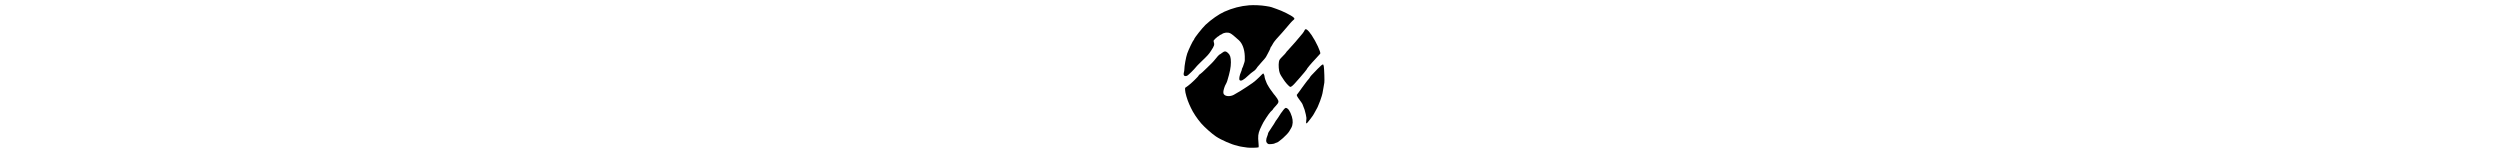 <svg class="logo_color mb-8" version="1.0" xmlns="http://www.w3.org/2000/svg"
						height="25px" viewBox="0 0 417 396"
						preserveAspectRatio="xMidYMid meet">

	<g transform="translate(0,396) scale(0.1,-0.1)"
   fill="currentColor" stroke="none">
		<path fill="currentColor" d="M2060 3820 c-225 -18 -439 -74 -654 -170 -143 -64 -344 -204 -495
                                        -345 -82 -77 -301 -353 -301 -380 0 -7 -5 -17 -11 -20 -20 -13 -136 -253 -173
                                        -360 -34 -97 -76 -332 -76 -422 0 -18 -5 -53 -12 -77 -21 -80 13 -114 86 -87
                                        27 11 192 172 234 230 15 20 72 79 127 131 179 171 209 204 265 290 98 151
                                        101 160 74 258 -5 19 4 32 52 77 33 30 64 55 70 55 6 0 19 9 29 20 10 11 23
                                        20 29 20 6 0 23 8 36 18 64 45 158 54 224 22 38 -18 116 -81 227 -183 93 -86
                                        150 -238 156 -422 4 -104 2 -128 -16 -180 -12 -33 -27 -76 -32 -95 -6 -19 -15
                                        -39 -20 -44 -5 -6 -9 -18 -9 -28 0 -9 -9 -37 -19 -60 -45 -102 -63 -202 -39
                                        -226 34 -34 104 3 223 118 44 42 103 91 130 108 47 29 78 61 116 122 9 14 59
                                        72 111 128 53 56 103 116 113 134 9 18 29 56 45 83 42 75 80 156 80 170 0 7 7
                                        18 15 25 8 7 15 17 15 22 0 5 20 39 44 76 37 56 93 121 229 268 9 10 38 44 65
                                        75 146 174 200 234 230 257 39 30 40 41 5 74 -59 53 -299 173 -448 222 -60 20
                                        -119 41 -130 46 -11 5 -36 11 -55 14 -19 3 -62 10 -95 16 -123 21 -320 30
                                        -445 20z" />
		<path fill="currentColor" d="M3529 3163 c-6 -16 -29 -53 -52 -83 -54 -72 -343 -404 -396 -455 -22
                                        -21 -41 -44 -41 -49 0 -6 -40 -51 -90 -101 -85 -86 -90 -93 -101 -150 -15 -83
                                        -3 -236 24 -300 11 -27 34 -70 51 -94 17 -24 44 -64 59 -89 32 -51 103 -133
                                        142 -163 22 -18 27 -19 53 -5 31 16 98 85 214 222 40 47 99 116 130 152 31 37
                                        57 70 58 74 1 18 114 155 228 274 69 73 129 139 133 146 20 35 -110 314 -225
                                        485 -102 150 -164 195 -187 136z" />
		<path fill="currentColor" d="M1342 2560 c-27 -22 -54 -40 -60 -40 -10 0 -79 -75 -132 -145 -19
                                        -25 -64 -74 -100 -108 -36 -34 -105 -102 -155 -151 -49 -49 -107 -100 -127
                                        -113 -21 -13 -38 -28 -38 -35 0 -21 -204 -220 -283 -275 l-77 -55 0 -54 c0
                                        -68 56 -260 110 -379 15 -33 35 -76 44 -95 56 -122 164 -286 272 -410 91 -104
                                        279 -271 389 -345 140 -94 424 -218 555 -242 14 -2 34 -8 45 -13 11 -4 56 -14
                                        100 -20 44 -7 103 -15 130 -19 63 -10 286 -4 297 7 4 4 4 53 -2 107 -18 188
                                        -12 244 39 370 12 31 80 168 93 190 110 178 175 269 219 303 16 13 29 28 29
                                        34 0 6 31 43 69 83 90 95 96 121 45 202 -21 32 -48 69 -60 82 -13 13 -40 46
                                        -59 75 -20 28 -51 71 -70 96 -18 25 -34 49 -34 53 -1 5 -11 23 -23 40 -13 17
                                        -30 52 -39 77 -9 25 -24 63 -33 85 -8 22 -15 53 -16 68 0 30 -25 87 -38 87 -4
                                        0 -50 -44 -102 -98 -52 -53 -131 -122 -175 -152 -44 -29 -113 -77 -153 -104
                                        -74 -52 -258 -164 -345 -211 -87 -47 -203 -46 -251 2 -20 20 -26 36 -26 70 0
                                        48 38 168 67 211 10 15 26 52 36 82 71 232 97 365 97 491 0 134 -19 196 -77
                                        250 -58 53 -93 53 -161 -1z" />
		<path fill="currentColor" d="M3864 2132 c-136 -135 -204 -212 -204 -230 0 -4 -12 -19 -26 -33 -14
                                        -13 -51 -59 -82 -102 -32 -43 -71 -97 -89 -120 -17 -23 -53 -72 -79 -110 -26
                                        -37 -51 -70 -55 -73 -21 -13 -4 -49 66 -143 41 -55 75 -105 75 -110 0 -6 11
                                        -34 24 -63 29 -66 40 -99 66 -213 17 -74 19 -101 12 -150 -10 -60 -7 -85 9
                                        -85 15 0 199 243 199 263 0 2 23 43 50 91 28 48 50 92 50 97 0 6 7 23 15 37
                                        18 34 69 173 85 232 6 25 15 59 20 75 5 17 16 80 25 140 9 61 20 124 24 141 8
                                        32 -2 360 -14 431 -13 77 -21 74 -171 -75z" />
		<path fill="currentColor" d="M2973 1063 c-44 -53 -105 -142 -143 -208 -14 -24 -35 -54 -47 -67
                                        -13 -14 -23 -28 -23 -33 0 -4 -21 -40 -47 -79 -26 -39 -52 -78 -58 -87 -5 -9
                                        -19 -29 -29 -45 -11 -16 -30 -45 -43 -65 -12 -19 -23 -43 -23 -52 0 -9 -6 -31
                                        -14 -49 -45 -106 -45 -172 2 -209 24 -19 36 -21 100 -16 41 3 84 12 97 21 13
                                        9 31 16 39 16 45 0 275 202 335 295 24 38 32 51 58 100 43 79 48 185 14 295
                                        -47 149 -103 228 -163 230 -9 0 -34 -21 -55 -47z" />
	</g>
</svg>